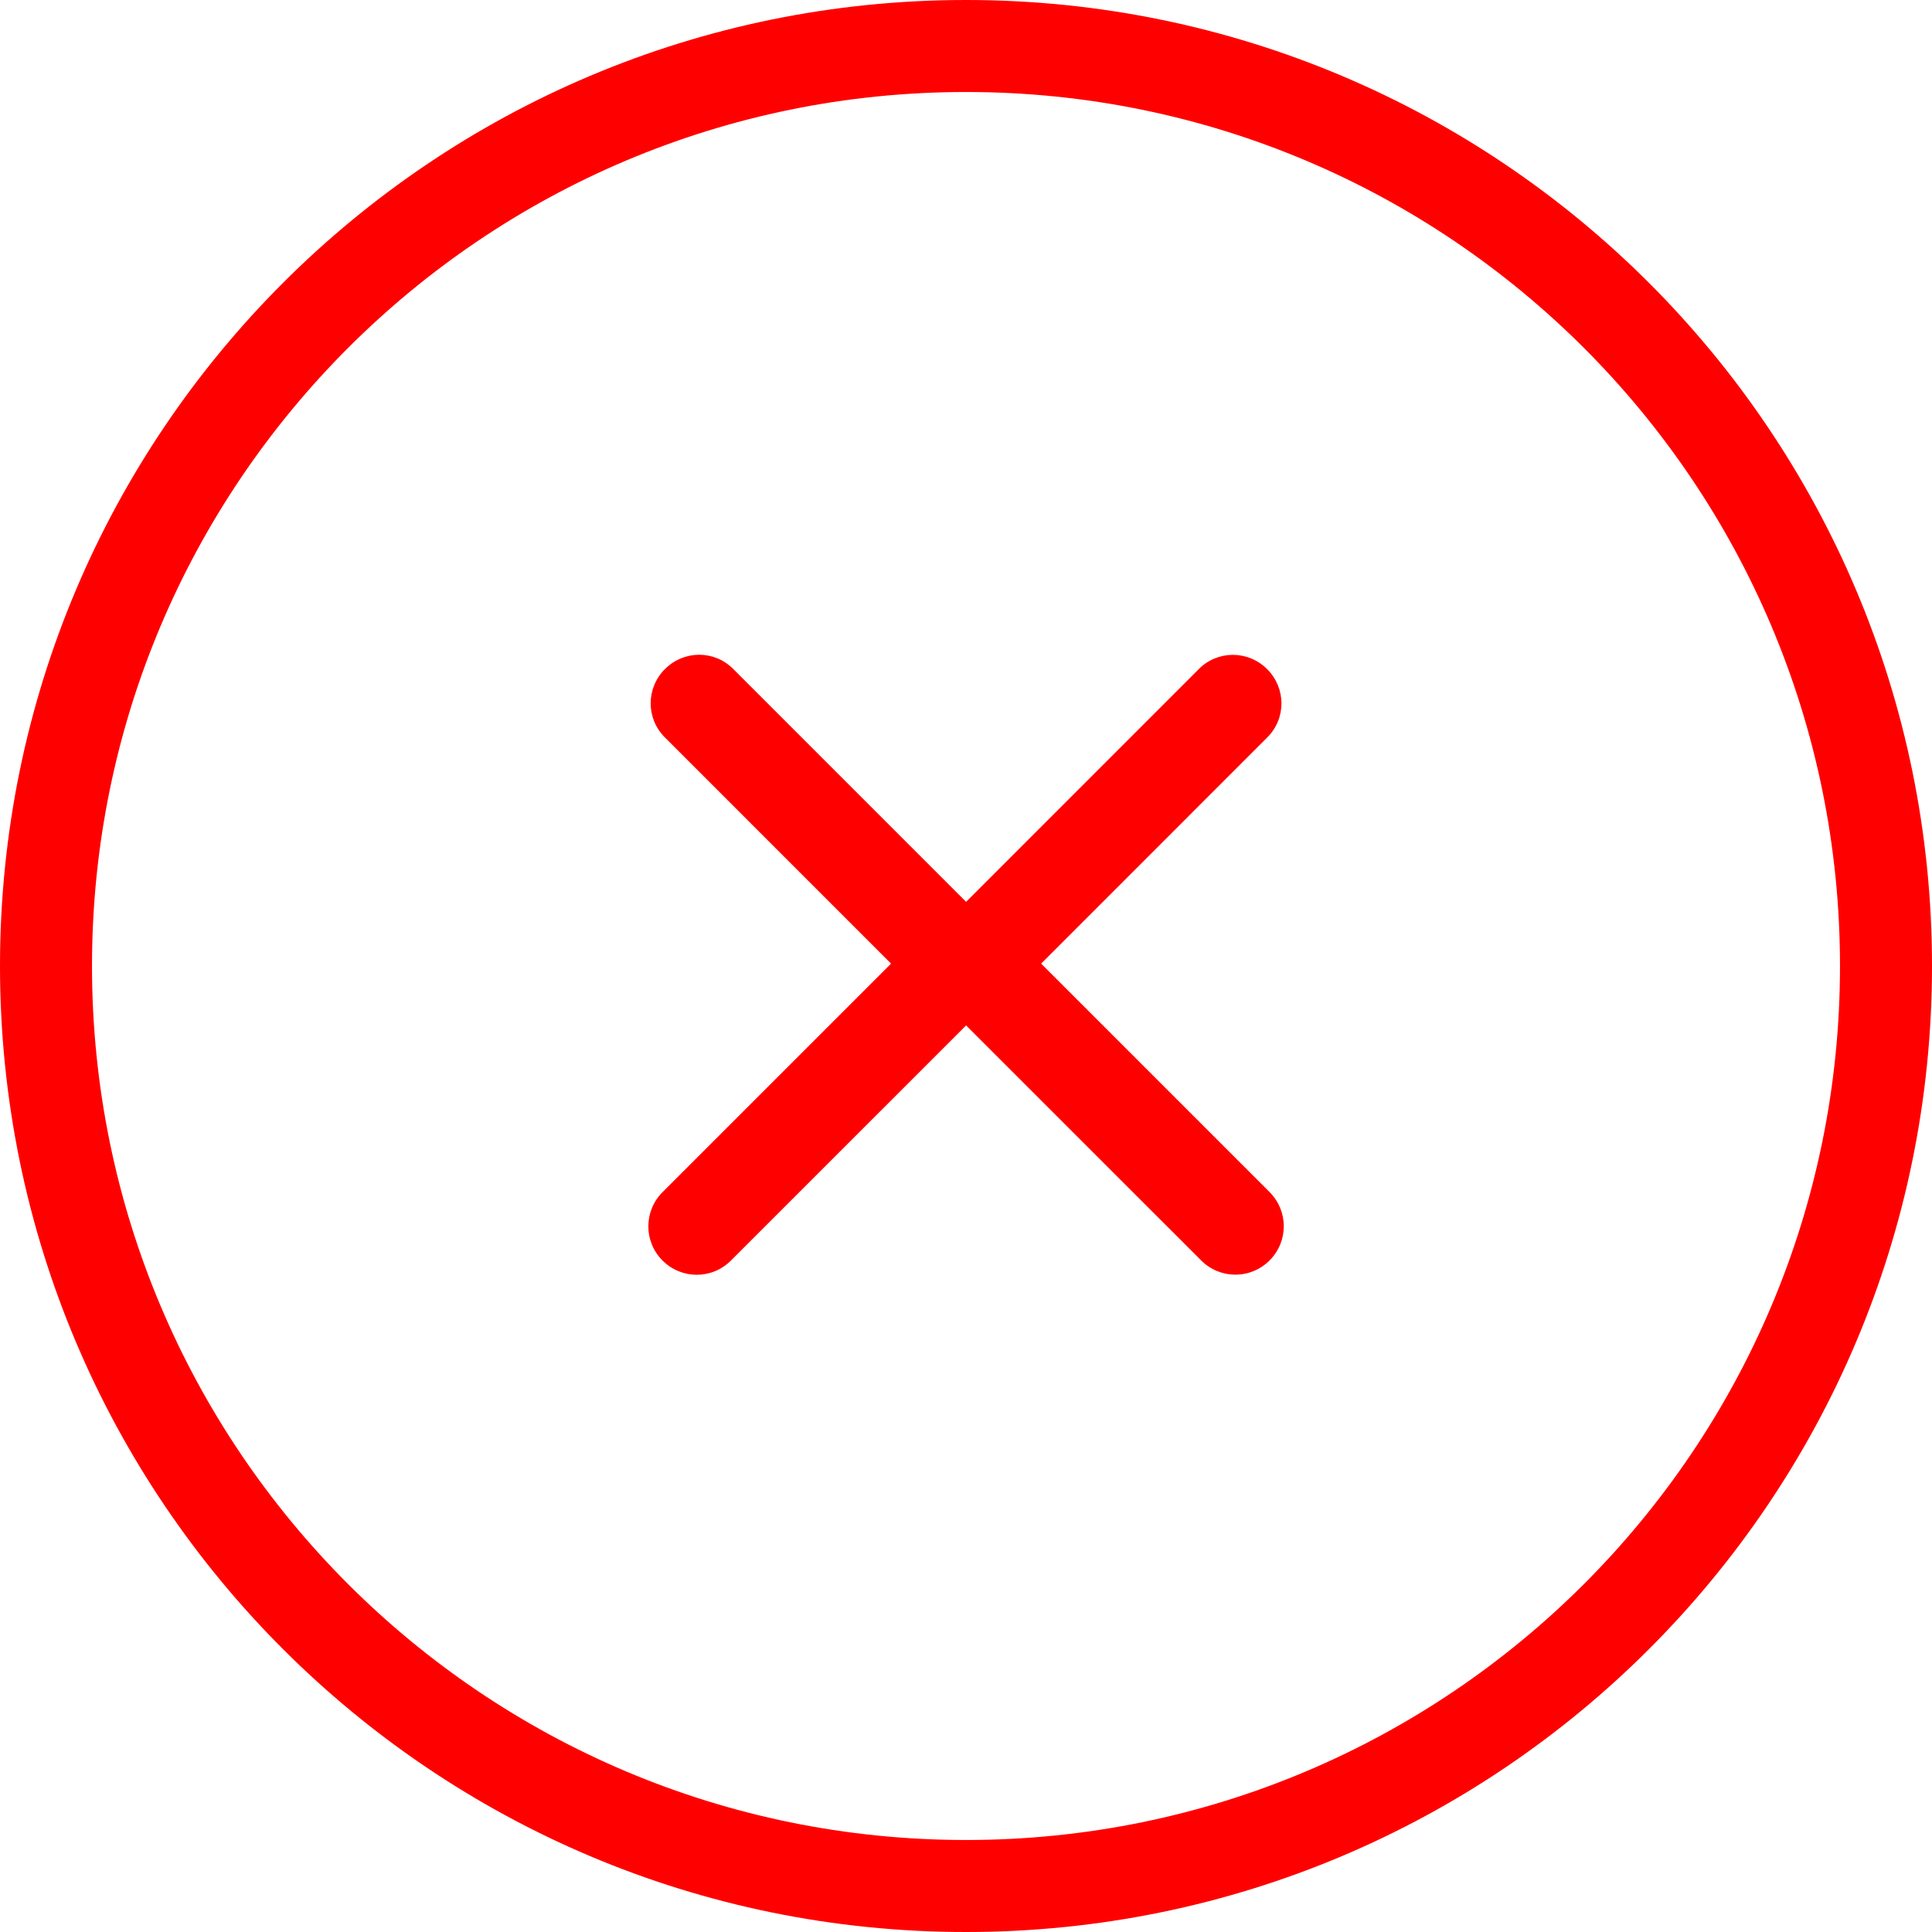 <?xml version="1.0" encoding="UTF-8" standalone="no"?>
<svg width="42px" height="42px" viewBox="0 0 42 42" version="1.1" xmlns="http://www.w3.org/2000/svg" xmlns:xlink="http://www.w3.org/1999/xlink" xmlns:sketch="http://www.bohemiancoding.com/sketch/ns">
    <!-- Generator: Sketch 3.2.2 (9983) - http://www.bohemiancoding.com/sketch -->
    <title>close</title>
    <desc>Created with Sketch.</desc>
    <defs></defs>
    <g id="Page-1" stroke="none" stroke-width="1" fill="none" fill-rule="evenodd" sketch:type="MSPage">
        <path d="M22.633,20.948 L27.598,25.913 C28.014,26.329 28.009,26.991 27.599,27.401 C27.185,27.815 26.522,27.812 26.111,27.4 L21.002,22.292 L15.891,27.402 C15.475,27.818 14.814,27.814 14.403,27.403 C13.99,26.99 13.993,26.326 14.404,25.915 L19.371,20.948 L14.451,16.028 C14.043,15.619 14.042,14.958 14.455,14.545 C14.866,14.134 15.525,14.128 15.938,14.541 L21.002,19.605 L26.064,14.542 C26.472,14.134 27.133,14.133 27.547,14.547 C27.957,14.957 27.964,15.616 27.551,16.029 L22.633,20.948 Z M21,42 C32.598,42 42,32.598 42,21 C42,9.402 32.598,0 21,0 C9.402,0 0,9.402 0,21 C0,32.598 9.402,42 21,42 Z M21,40 C31.493,40 40,31.493 40,21 C40,10.507 31.493,2 21,2 C10.507,2 2,10.507 2,21 C2,31.493 10.507,40 21,40 Z" id="close" fill="#FF0000" sketch:type="MSShapeGroup"></path>
    </g>
</svg>